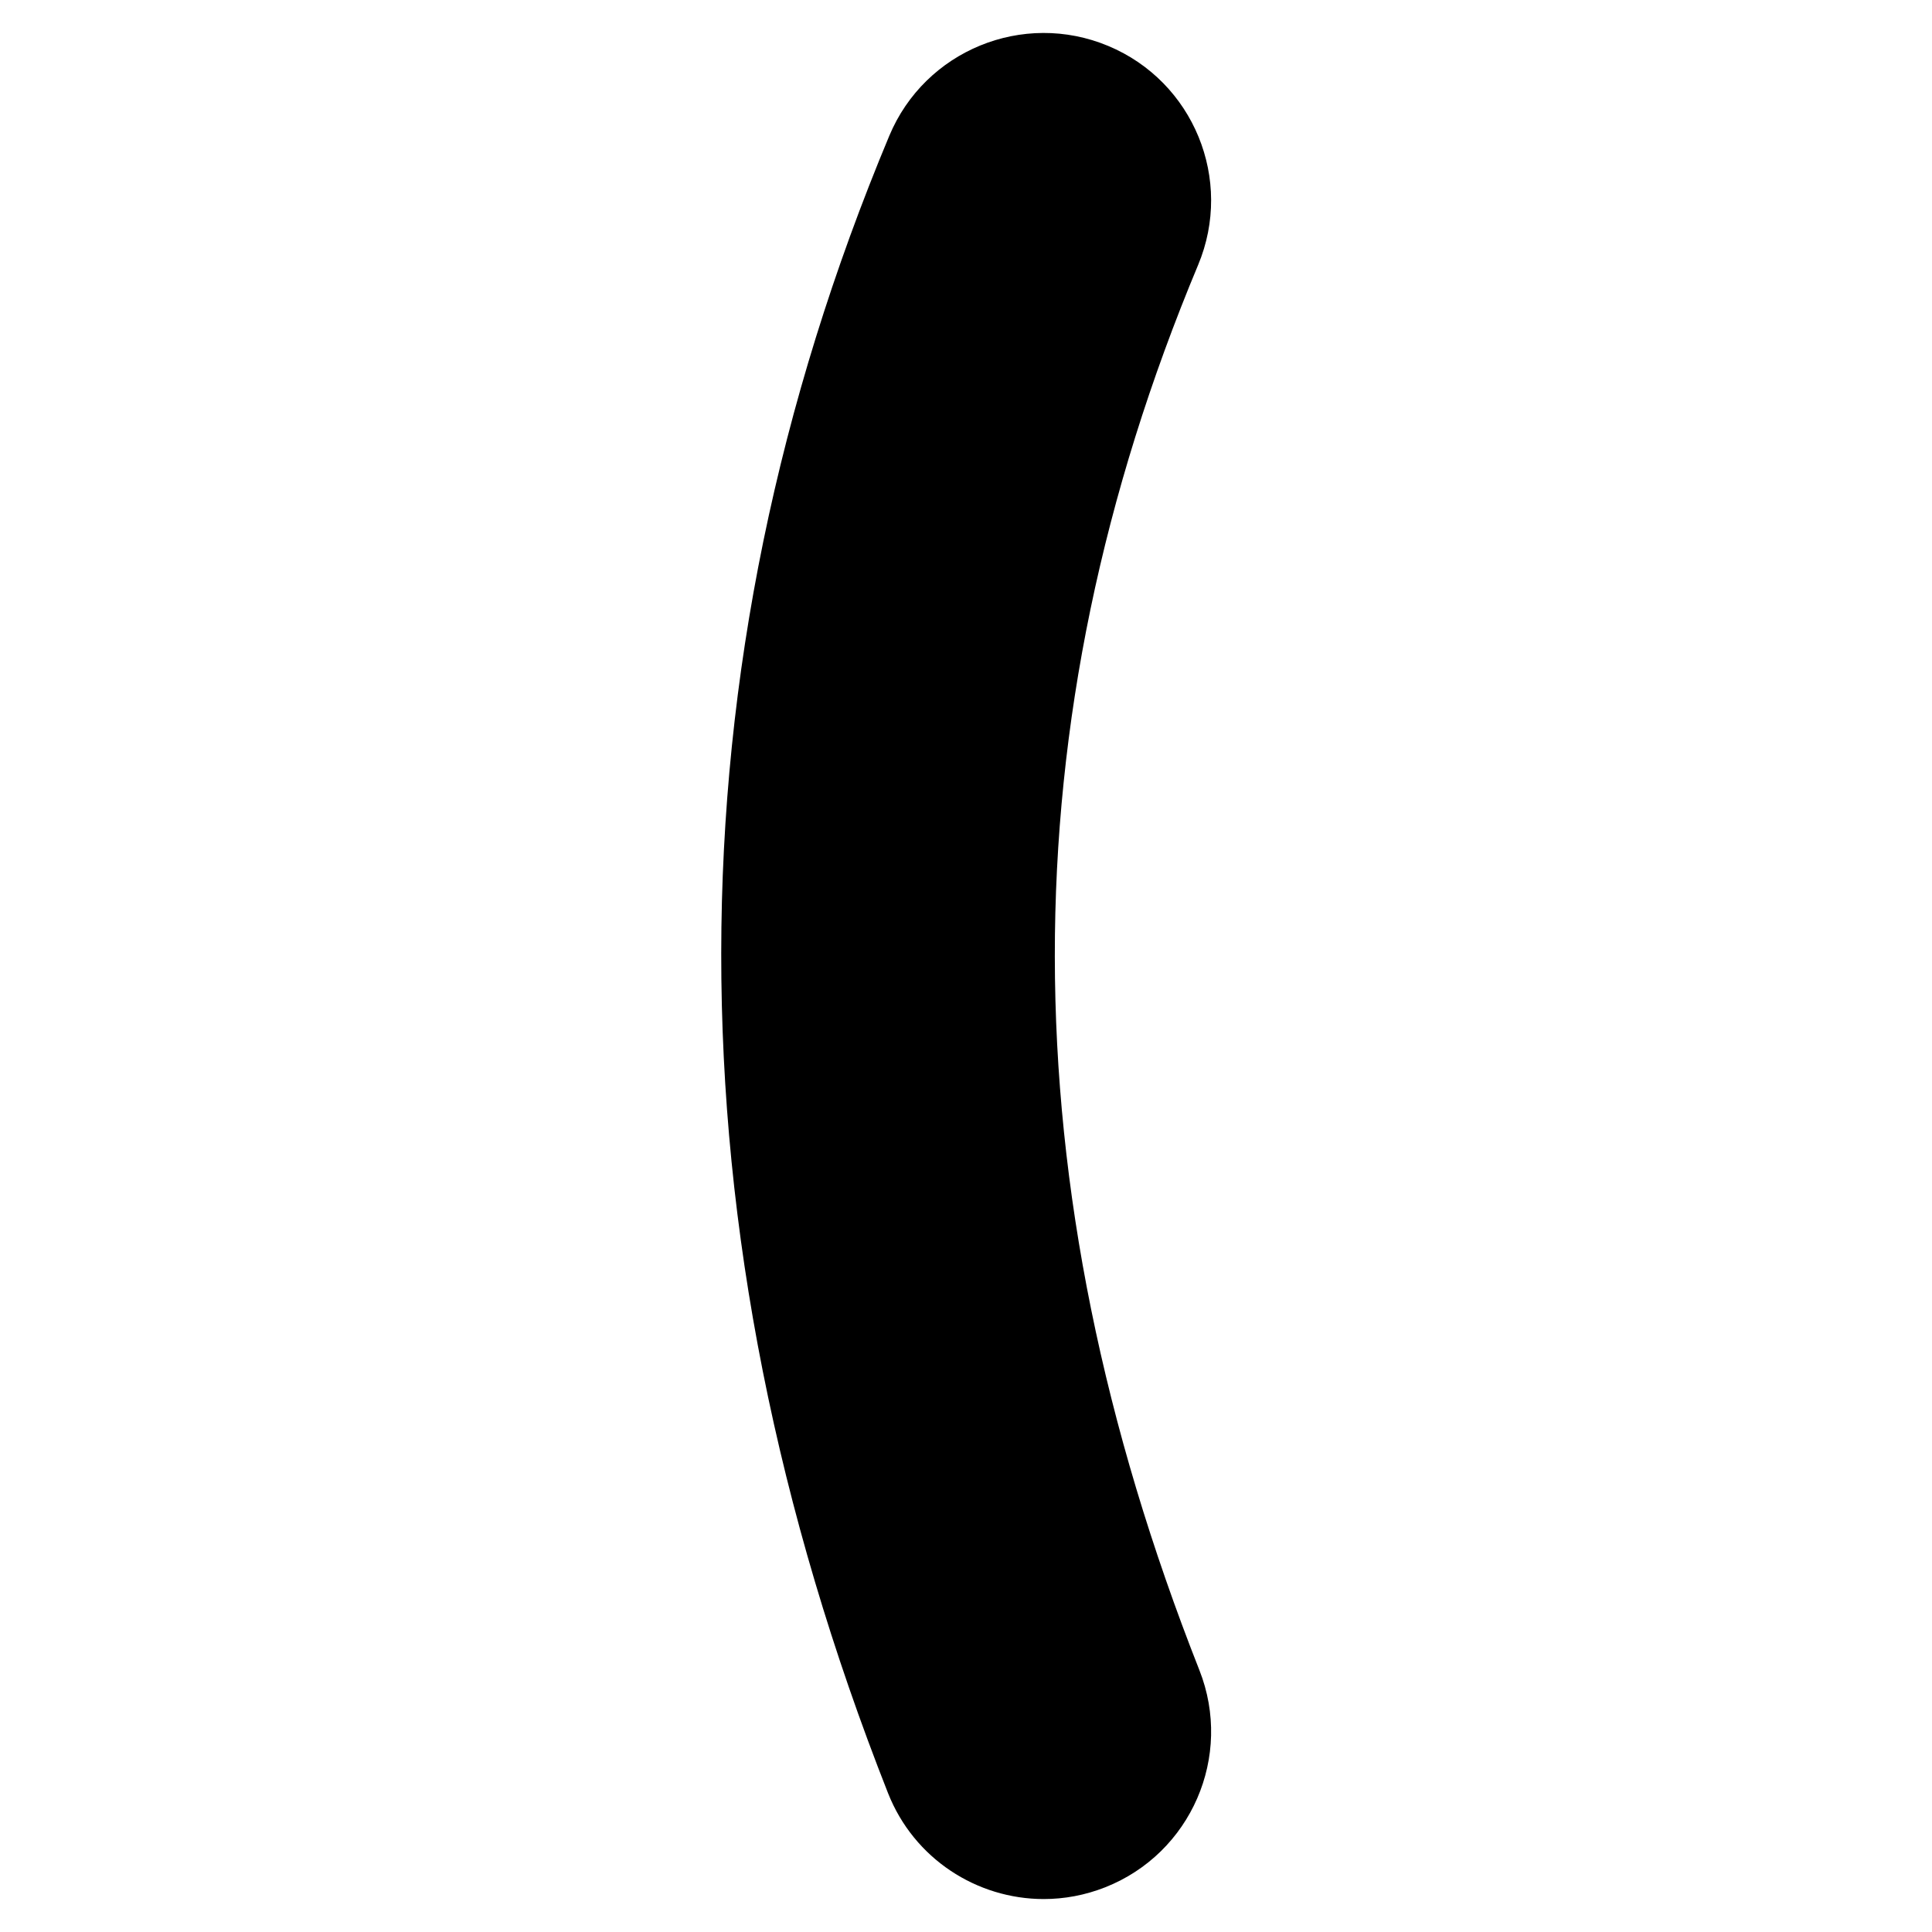 <?xml version="1.0" encoding="utf-8"?>
<!-- Generator: Adobe Illustrator 15.0.0, SVG Export Plug-In . SVG Version: 6.00 Build 0)  -->
<!DOCTYPE svg PUBLIC "-//W3C//DTD SVG 1.0//EN" "http://www.w3.org/TR/2001/REC-SVG-20010904/DTD/svg10.dtd">
<svg version="1.0" id="Layer_1" xmlns="http://www.w3.org/2000/svg" xmlns:xlink="http://www.w3.org/1999/xlink" x="0px" y="0px"
	 width="202px" height="202px" viewBox="0 0 202 202" enable-background="new 0 0 202 202" xml:space="preserve">
<g>
	<path fill="none" stroke="#000000" stroke-width="35" stroke-linecap="round" stroke-linejoin="round" stroke-miterlimit="3" d="
		M579.85,733.8l-80.3,162.3c-25.2-0.198-44.7-10.398-58.5-30.6c-13.898-20.366-20.966-44.7-21.2-73
		c-0.198-24.5,5.234-45.066,16.302-61.7"/>
</g>
<path d="M109.129,198.555c-6.977,0-13.569-4.2-16.284-11.083C69.551,128.421,69.596,70.124,92.979,14.2
	c3.729-8.918,13.981-13.122,22.896-9.395c8.917,3.728,13.123,13.979,9.395,22.896c-20.021,47.885-19.978,95.945,0.134,146.927
	c3.547,8.991-0.867,19.154-9.857,22.701C113.438,198.16,111.266,198.555,109.129,198.555z"/>
</svg>
